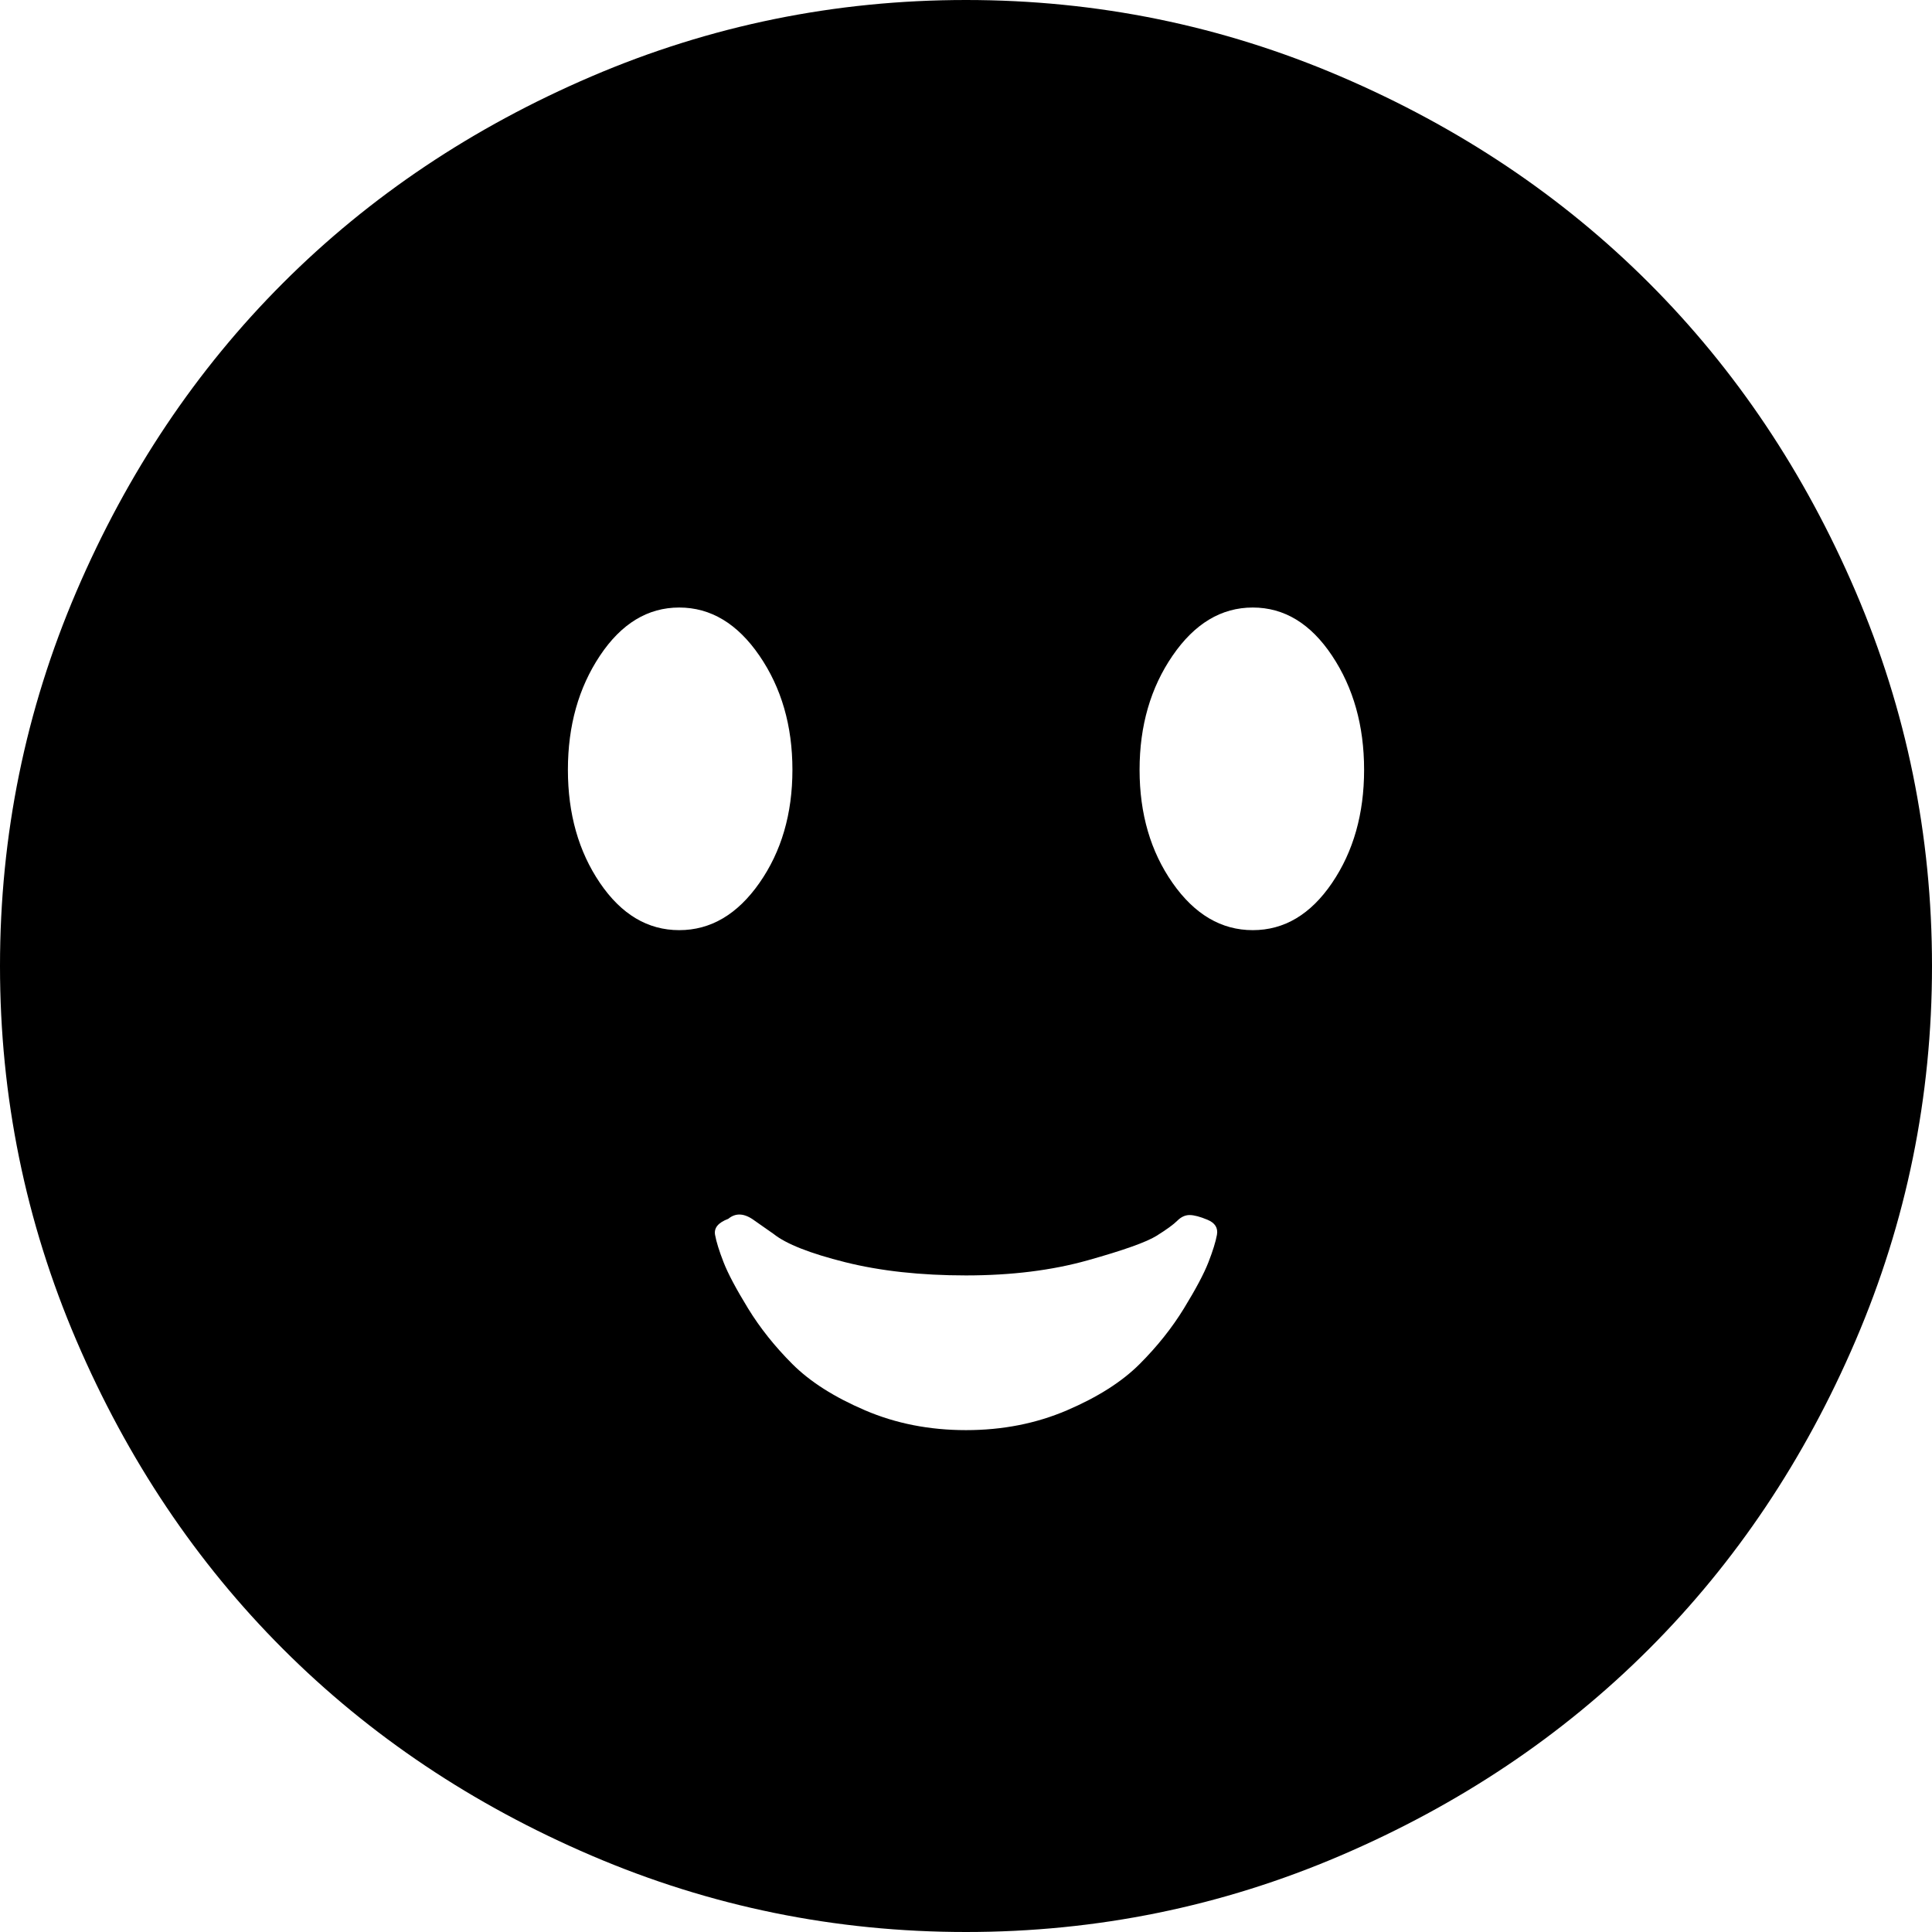 <svg xmlns="http://www.w3.org/2000/svg" viewBox="0 -1920 2048 2048">
	<path d="M820 -612L800 -626Q784 -638 772 -628Q756 -622 758 -611Q760 -600 767 -582Q774 -564 793 -533Q812 -502 840 -474Q868 -446 917 -425Q966 -404 1024 -404Q1082 -404 1131 -425Q1180 -446 1208 -474Q1236 -502 1255 -533Q1274 -564 1281 -582Q1288 -600 1290 -611Q1292 -622 1280 -627Q1268 -632 1261 -632Q1254 -632 1248 -626Q1242 -620 1226 -610Q1210 -600 1153 -584Q1096 -568 1024 -568Q952 -568 896 -582Q840 -596 820 -612ZM1243 -984Q1278 -934 1328 -934Q1378 -934 1412 -984Q1446 -1034 1446 -1104Q1446 -1174 1412 -1225Q1378 -1276 1328 -1276Q1278 -1276 1243 -1225Q1208 -1174 1208 -1104Q1208 -1034 1243 -984ZM636 -1225Q602 -1174 602 -1104Q602 -1034 636 -984Q670 -934 720 -934Q770 -934 805 -984Q840 -1034 840 -1104Q840 -1174 805 -1225Q770 -1276 720 -1276Q670 -1276 636 -1225ZM627 -1839Q816 -1920 1024 -1920Q1232 -1920 1421 -1839Q1610 -1758 1748 -1620Q1886 -1482 1967 -1293Q2048 -1104 2048 -896Q2048 -688 1967 -499Q1886 -310 1748 -172Q1610 -34 1421 47Q1232 128 1024 128Q816 128 627 47Q438 -34 300 -172Q162 -310 81 -499Q0 -688 0 -896Q0 -1104 81 -1293Q162 -1482 300 -1620Q438 -1758 627 -1839Z"/>
</svg>